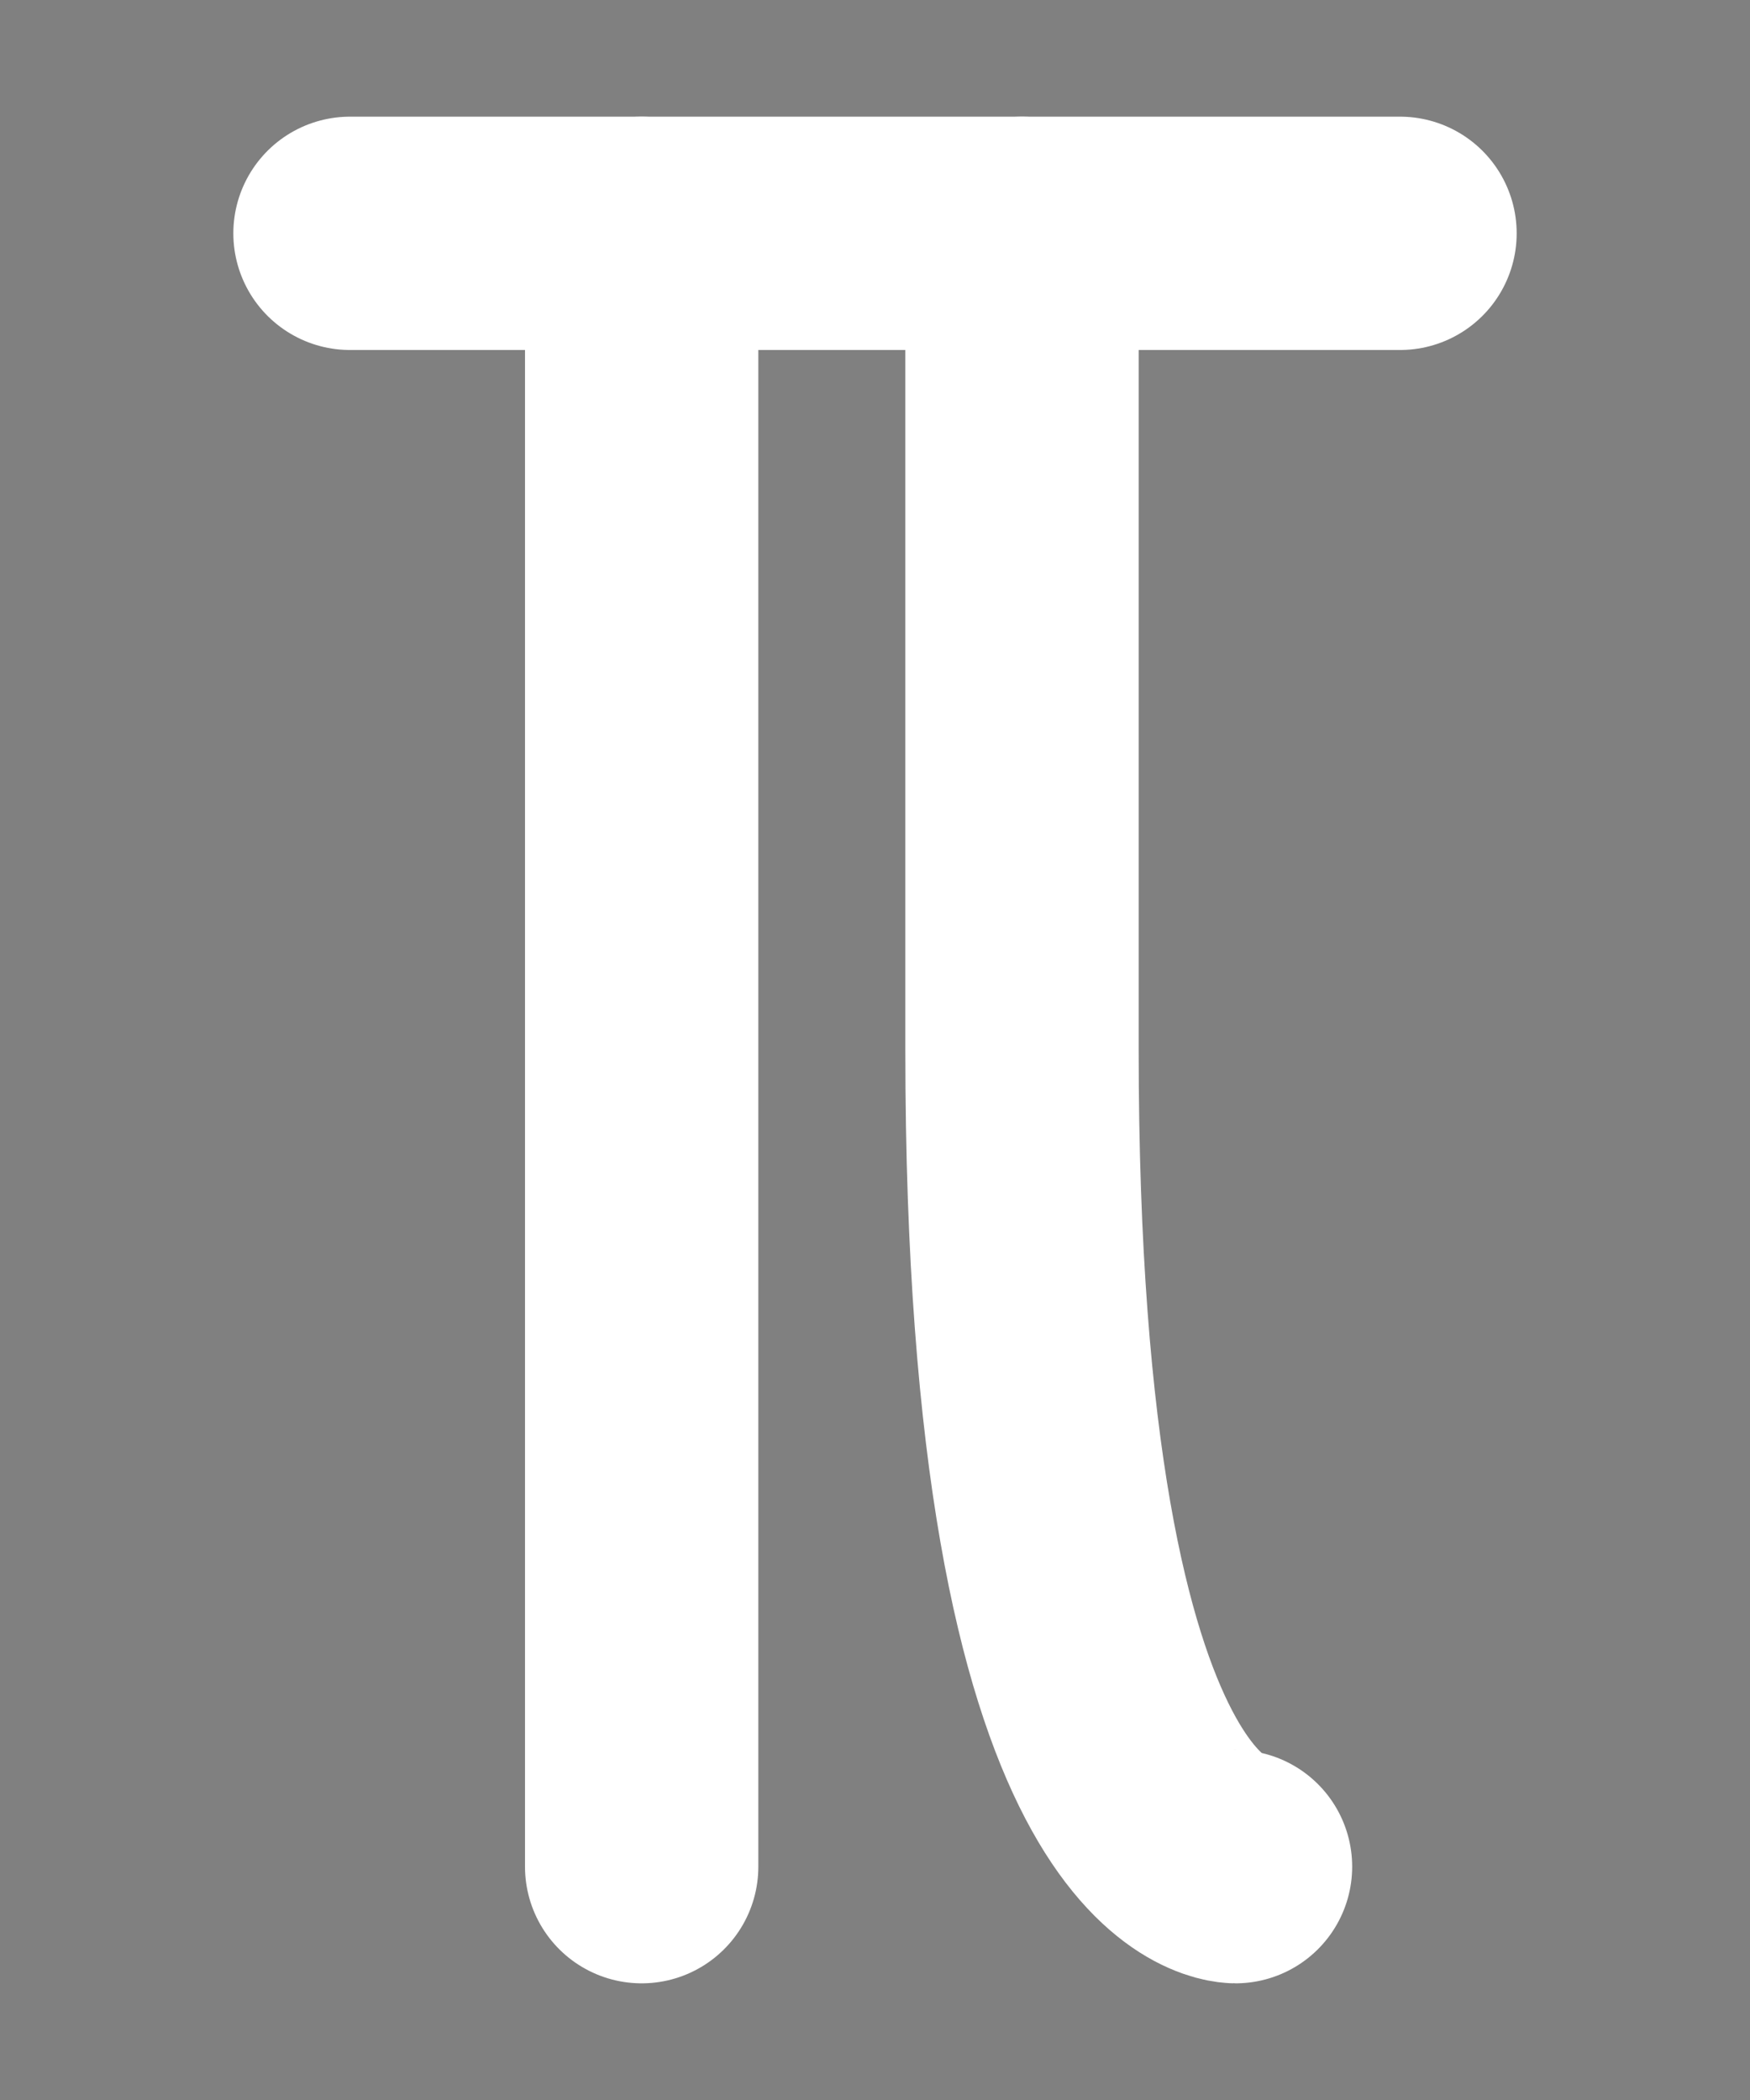 <?xml version="1.0" encoding="UTF-8"?><svg xmlns="http://www.w3.org/2000/svg" viewBox="0 0 15 18"><rect x="0" y="0" width="15" height="18" fill="#808080" stroke="none"/><defs><style>.cls-1{stroke:#000;stroke-miterlimit:10;}.cls-1,.cls-2,.cls-3{fill:none;}.cls-2{stroke-width:0px;}.cls-3{stroke:#fff;stroke-linecap:round;stroke-linejoin:round;stroke-width:2px;}</style></defs><g id="Layer_1"><rect class="cls-1" x="-217.5" y="-169" width="360" height="576" transform="translate(-156.5 81.5) rotate(-90)"/></g><g id="Layer_3"><rect class="cls-2" x="-127.5" y="-61" width="180" height="120"/></g><g id="Layer_2"><path class="cls-3" d="M10.59,16s-1.83,0-1.83-7V2"/><line class="cls-3" x1="5.5" y1="2" x2="5.5" y2="16"/><line class="cls-3" x1="3" y1="2" x2="12" y2="2"/></g></svg>